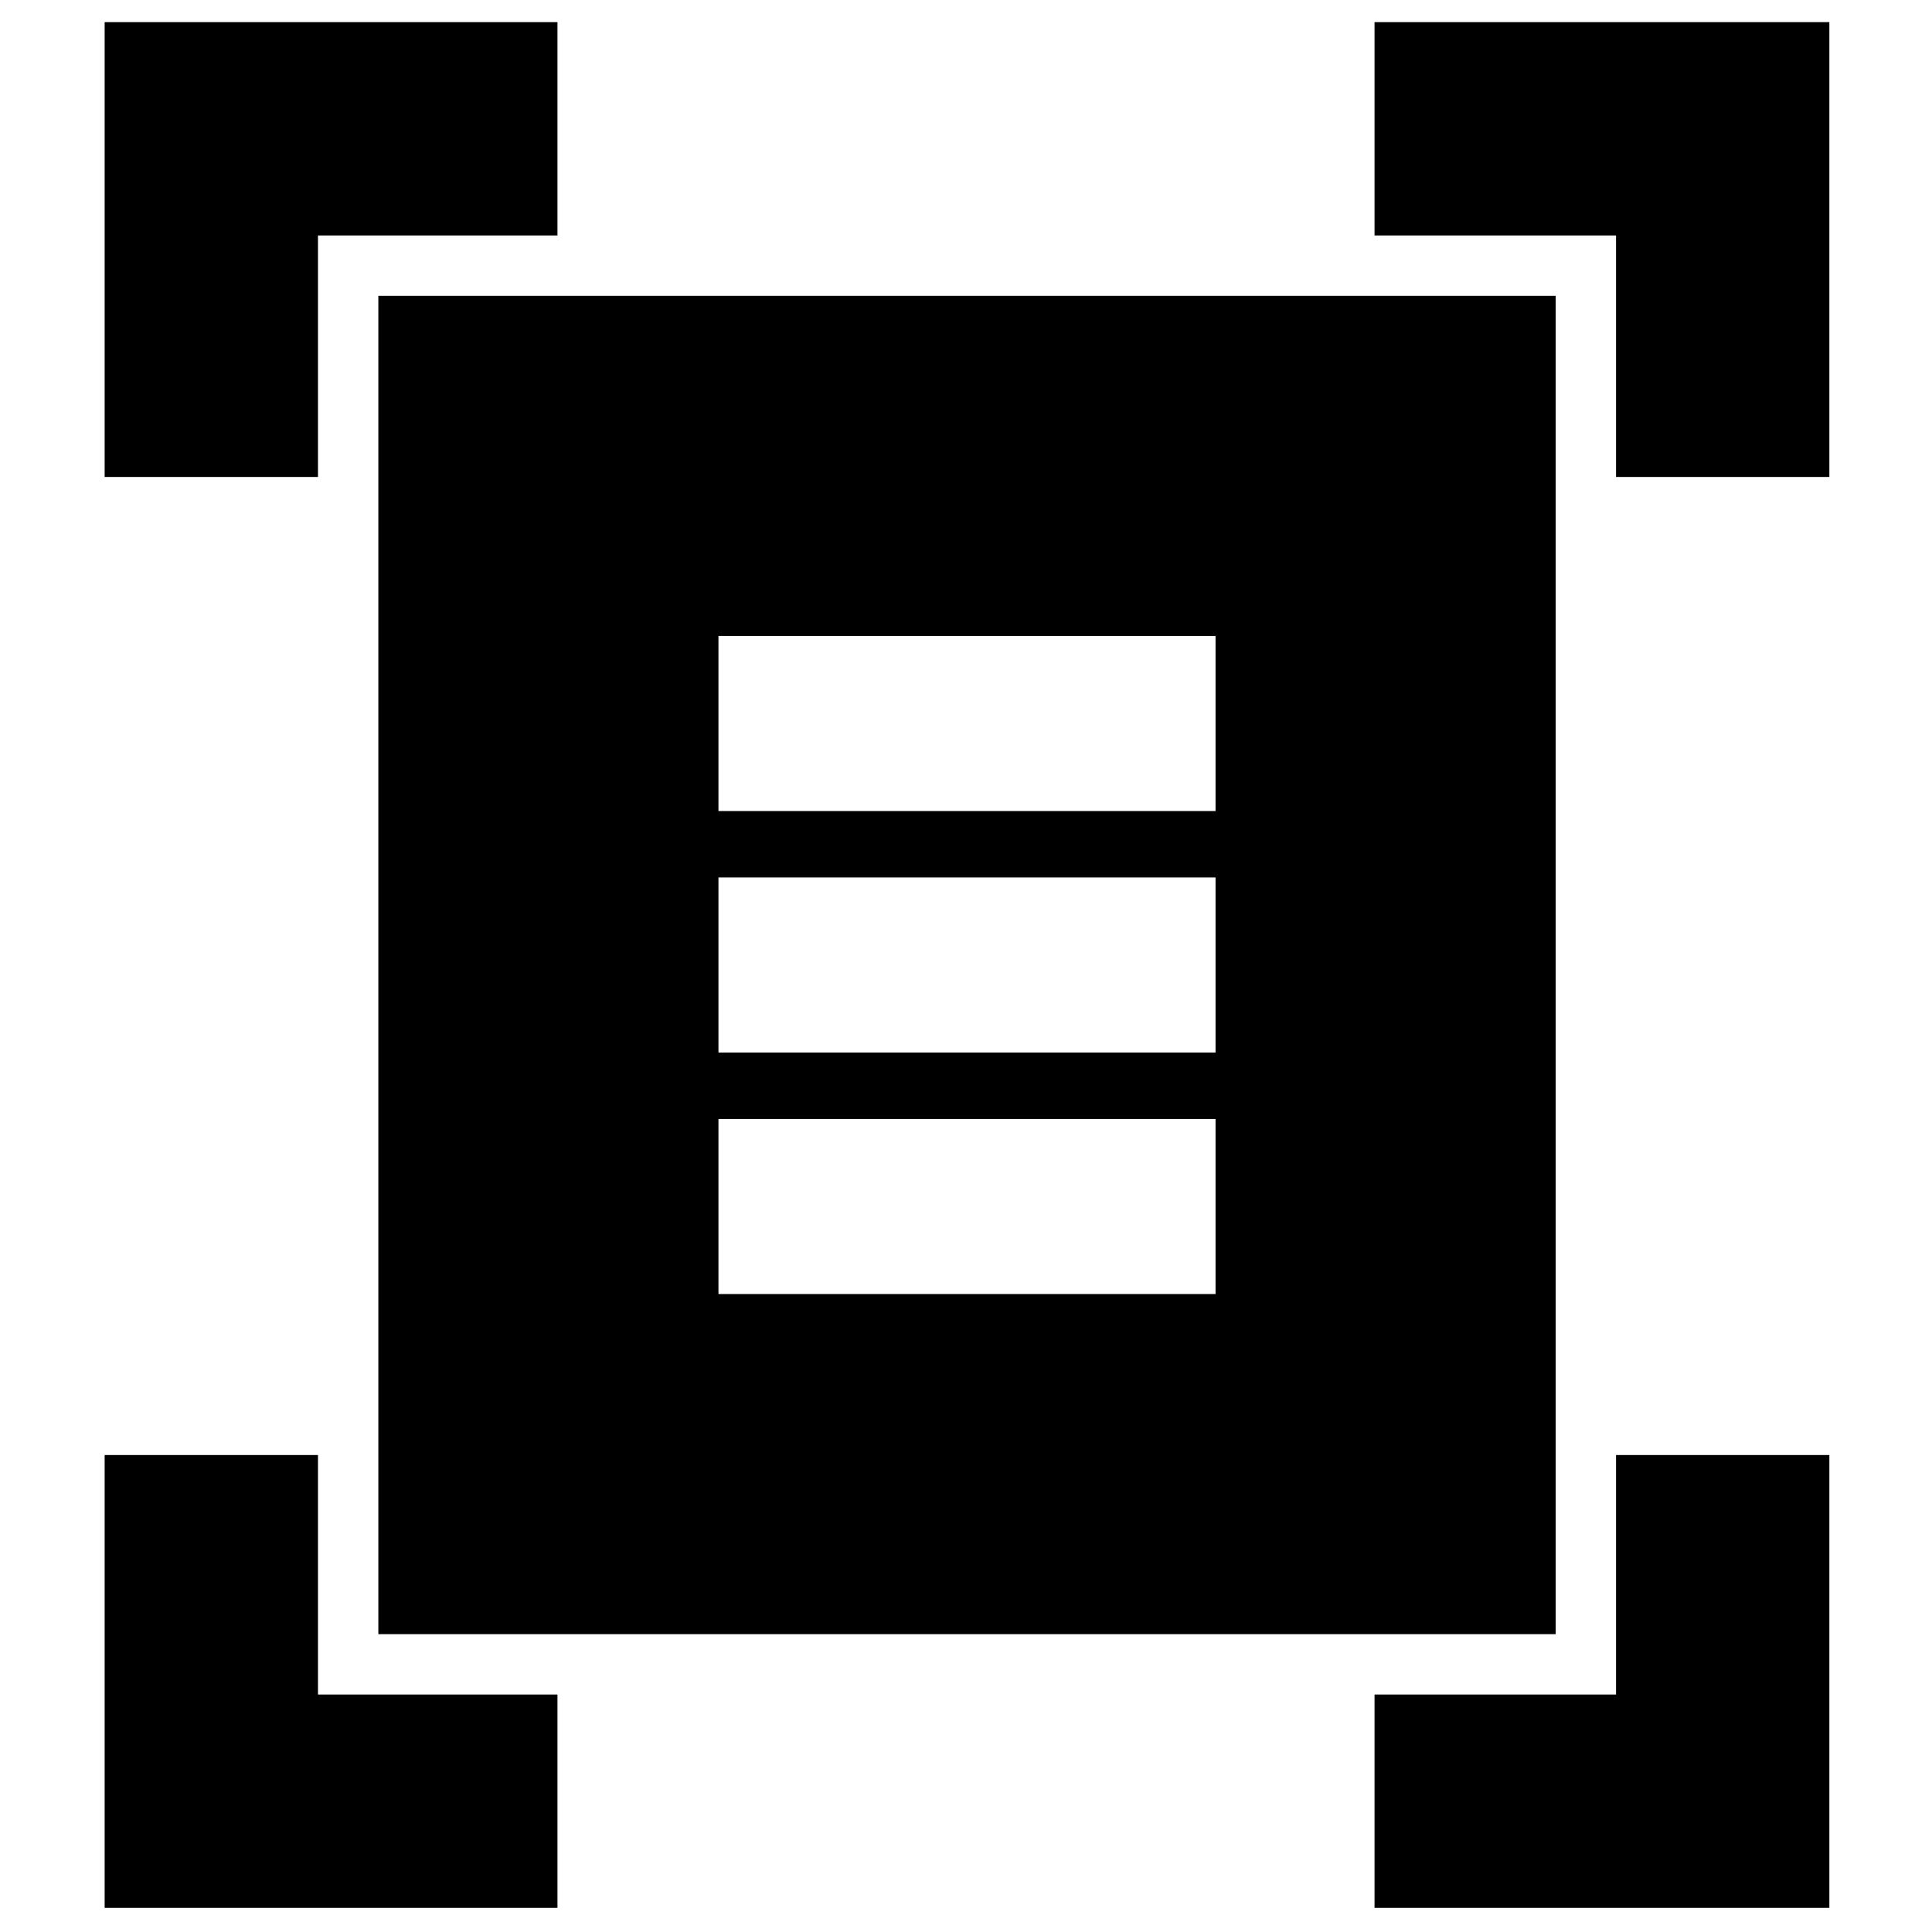 <svg xmlns="http://www.w3.org/2000/svg" height="24" width="24"><path d="M1.3 5.925V0.275H6.925V2.925H3.95V5.925ZM20.075 5.925V2.925H17.075V0.275H22.725V5.925ZM1.3 23.7V18.075H3.95V21.05H6.925V23.7ZM17.075 23.7V21.05H20.075V18.075H22.725V23.7ZM4.7 20.3V3.675H19.325V20.3ZM8.925 10.075H15.1V7.9H8.925ZM8.925 13.075H15.1V10.9H8.925ZM8.925 16.075H15.1V13.9H8.925Z"/></svg>